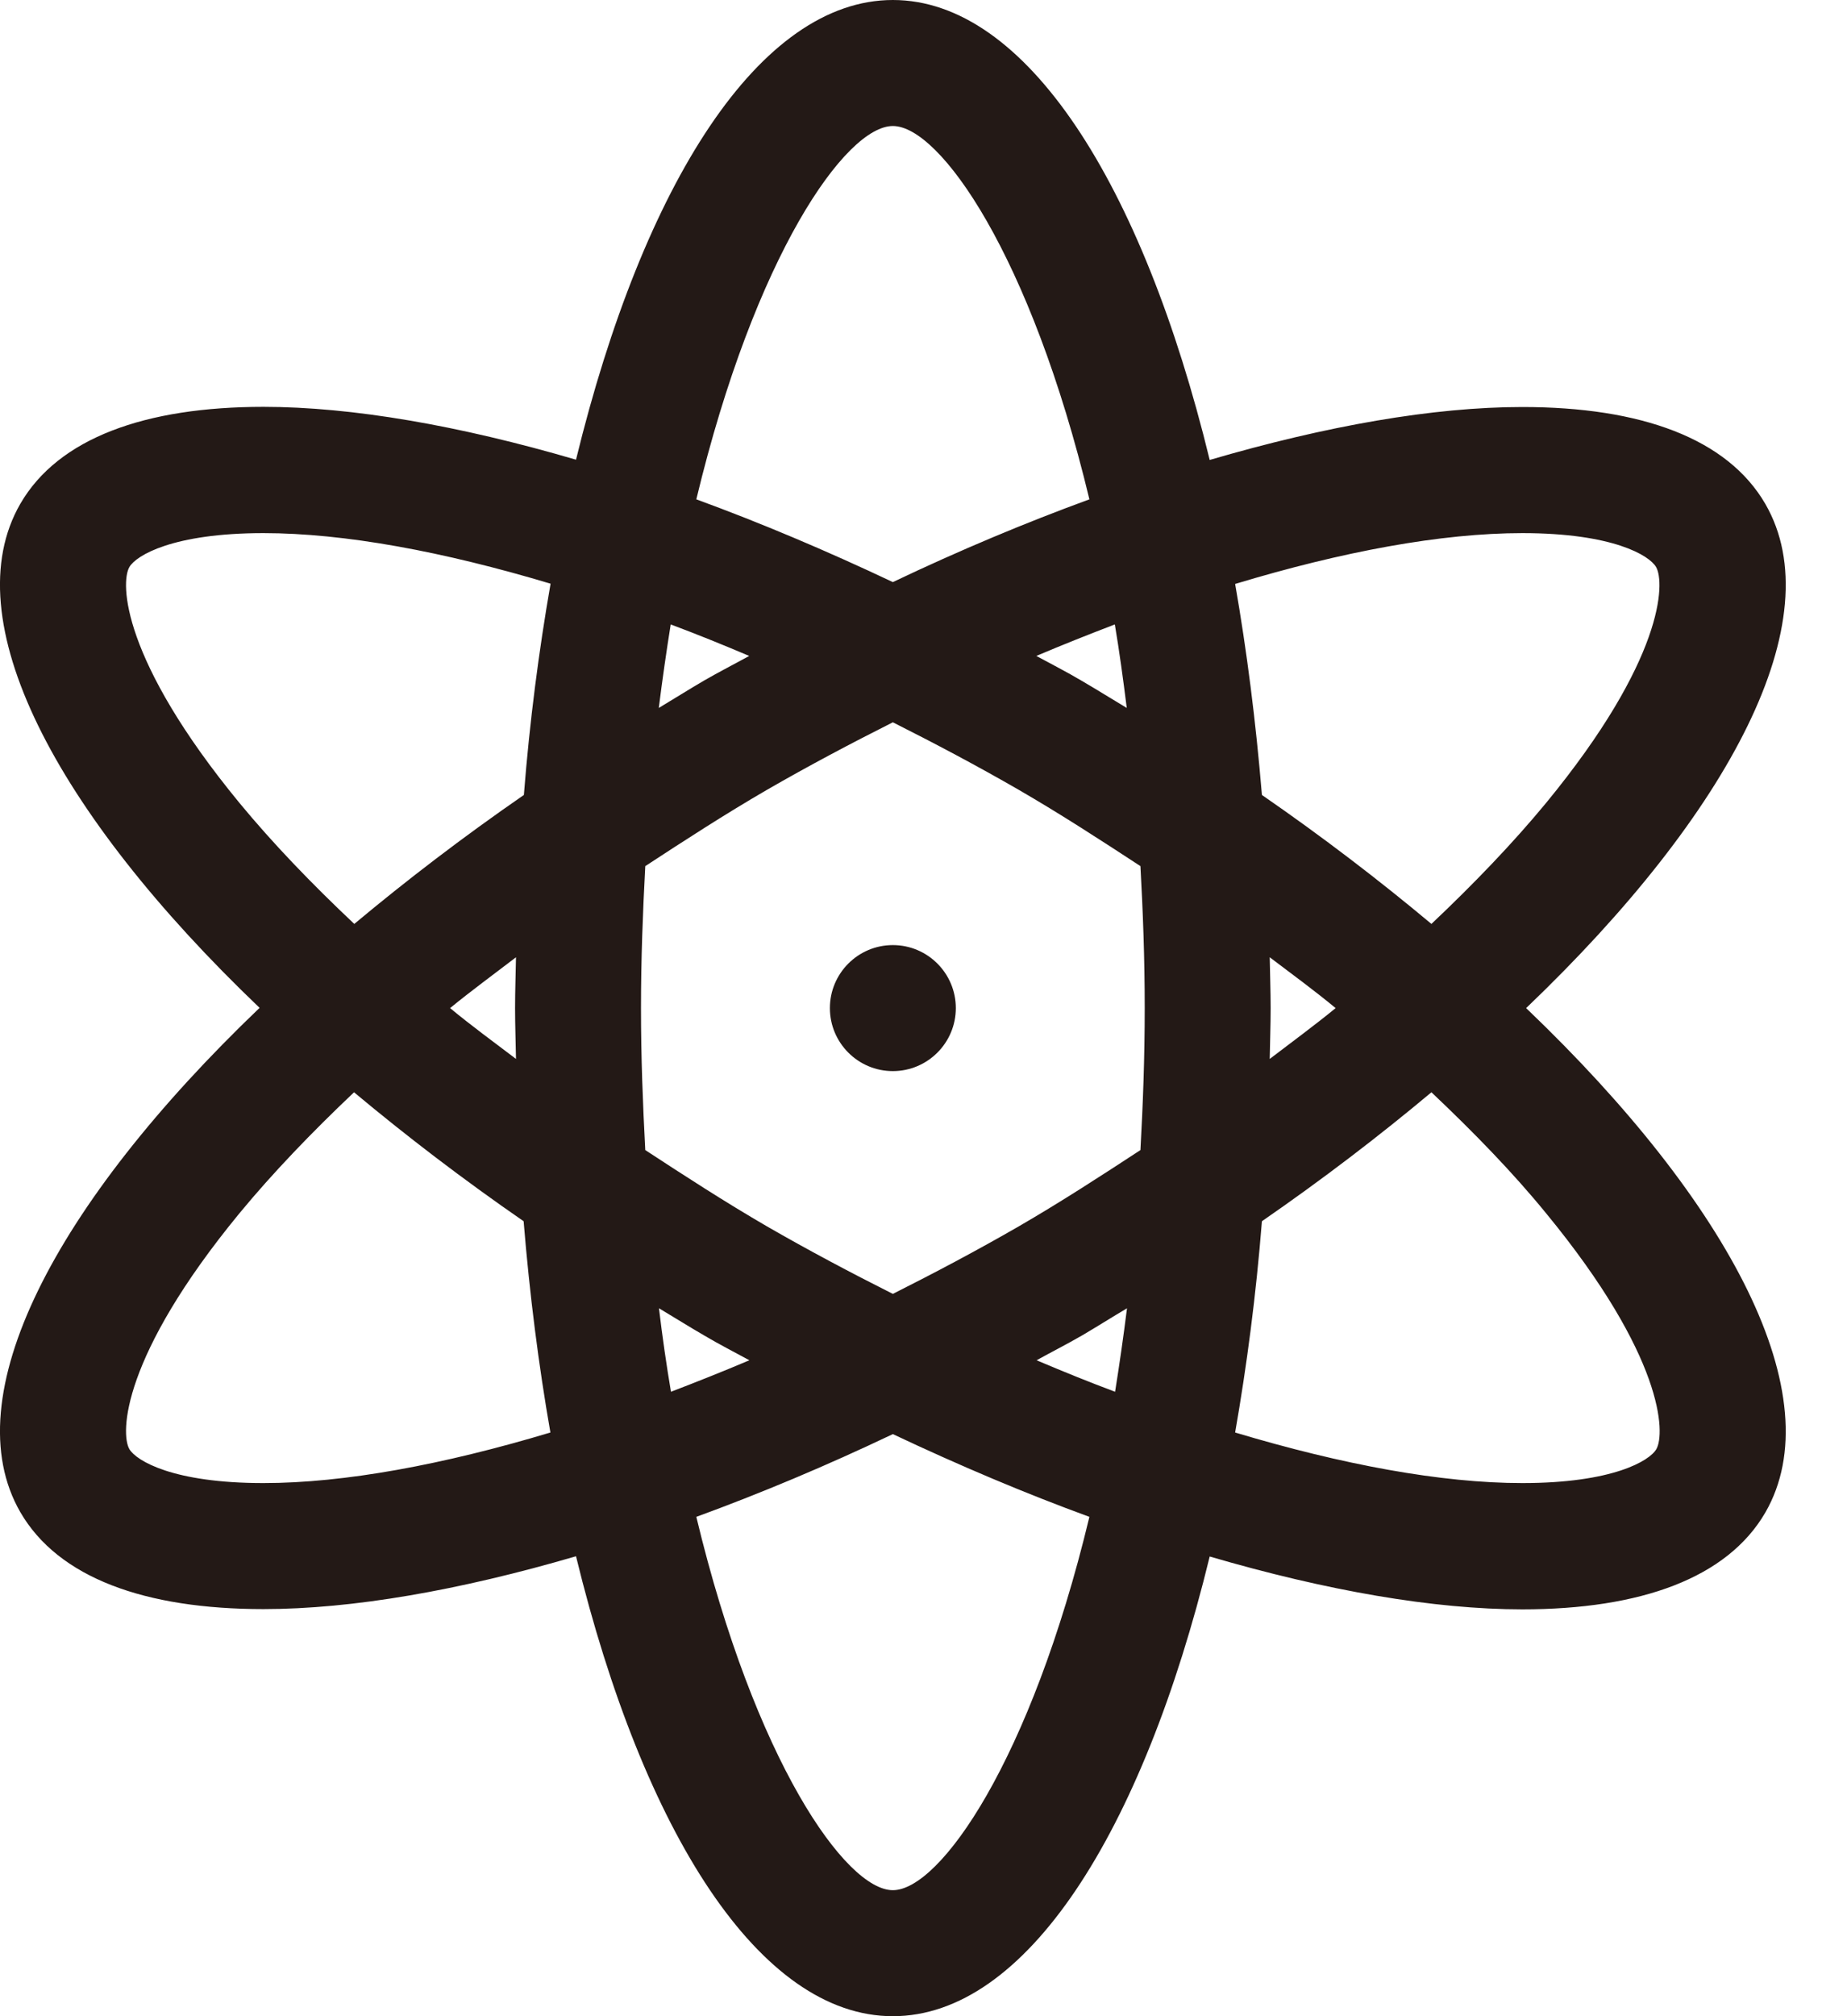 <?xml version="1.0" encoding="UTF-8"?>
<svg width="22px" height="24px" viewBox="0 0 22 24" version="1.1" xmlns="http://www.w3.org/2000/svg" xmlns:xlink="http://www.w3.org/1999/xlink">
    <!-- Generator: Sketch 52.2 (67145) - http://www.bohemiancoding.com/sketch -->
    <title>编组</title>
    <desc>Created with Sketch.</desc>
    <g id="页面-1" stroke="none" stroke-width="1" fill="none" fill-rule="evenodd">
        <g id="桌面端-HD备份" transform="translate(-362, -1338)" fill="#231916">
            <g id="编组-5" transform="translate(359, 1074)">
                <g id="编组" transform="translate(3, 264)">
                    <path d="M19.729,17.25 C19.649,17.389 19.209,17.654 18.133,17.654 C17.168,17.654 15.99,17.435 14.712,17.052 C14.851,16.256 14.961,15.418 15.031,14.537 C15.757,14.036 16.432,13.519 17.05,13.002 C17.557,13.481 18.023,13.961 18.414,14.44 C19.823,16.152 19.836,17.065 19.729,17.25 M10.635,22.5 C10.075,22.5 8.993,20.965 8.294,18.056 C9.055,17.778 9.837,17.451 10.635,17.071 C11.433,17.448 12.216,17.778 12.976,18.056 C12.277,20.965 11.195,22.5 10.635,22.5 M3.138,17.654 C2.061,17.654 1.625,17.389 1.541,17.25 C1.434,17.065 1.445,16.152 2.854,14.44 C3.248,13.963 3.711,13.481 4.217,13.002 C4.839,13.521 5.511,14.036 6.237,14.537 C6.309,15.415 6.416,16.254 6.556,17.052 C5.281,17.435 4.102,17.654 3.138,17.654 M2.854,9.56 C1.445,7.848 1.434,6.935 1.541,6.75 C1.622,6.611 2.061,6.346 3.138,6.346 C4.102,6.346 5.281,6.565 6.558,6.948 C6.419,7.744 6.309,8.582 6.24,9.463 C5.514,9.964 4.839,10.481 4.22,10.998 C3.711,10.519 3.248,10.037 2.854,9.56 M10.635,1.5 C11.195,1.5 12.277,3.035 12.976,5.944 C12.216,6.222 11.433,6.549 10.635,6.929 C9.837,6.552 9.055,6.222 8.294,5.944 C8.993,3.035 10.075,1.5 10.635,1.5 M15.124,11.395 C15.39,11.596 15.66,11.794 15.909,12 C15.66,12.204 15.39,12.402 15.124,12.605 C15.127,12.404 15.135,12.206 15.135,12 C15.135,11.794 15.127,11.598 15.124,11.395 M12.344,7.808 C12.66,7.674 12.971,7.551 13.279,7.433 C13.333,7.752 13.378,8.084 13.421,8.427 C13.241,8.32 13.067,8.21 12.883,8.103 C12.706,7.998 12.526,7.907 12.344,7.808 M7.847,8.427 C7.89,8.084 7.938,7.752 7.989,7.433 C8.297,7.548 8.608,7.674 8.924,7.808 C8.744,7.907 8.565,7.998 8.383,8.103 C8.2,8.21 8.026,8.32 7.847,8.427 M6.146,12.605 C5.881,12.404 5.61,12.206 5.361,12 C5.61,11.796 5.881,11.598 6.146,11.395 C6.143,11.596 6.135,11.794 6.135,12 C6.135,12.206 6.143,12.402 6.146,12.605 M8.926,16.192 C8.61,16.326 8.3,16.449 7.992,16.567 C7.938,16.248 7.89,15.916 7.849,15.573 C8.029,15.68 8.203,15.79 8.388,15.897 C8.565,16.002 8.744,16.093 8.926,16.192 M13.424,15.573 C13.381,15.916 13.333,16.248 13.282,16.567 C12.974,16.452 12.663,16.326 12.347,16.192 C12.526,16.093 12.706,16.002 12.888,15.897 C13.07,15.79 13.244,15.68 13.424,15.573 M12.135,14.598 C11.637,14.885 11.136,15.15 10.635,15.402 C10.134,15.15 9.633,14.885 9.135,14.598 C8.632,14.306 8.157,13.998 7.686,13.69 C7.657,13.146 7.635,12.589 7.635,12 C7.635,11.411 7.657,10.854 7.686,10.31 C8.157,10.002 8.632,9.694 9.135,9.402 C9.633,9.115 10.134,8.85 10.635,8.598 C11.136,8.85 11.637,9.115 12.135,9.402 C12.639,9.694 13.113,10.002 13.584,10.31 C13.614,10.854 13.635,11.411 13.635,12 C13.635,12.589 13.614,13.146 13.584,13.69 C13.113,13.998 12.639,14.306 12.135,14.598 M18.133,6.346 C19.209,6.346 19.646,6.611 19.726,6.75 C19.833,6.935 19.823,7.848 18.414,9.56 C18.02,10.037 17.557,10.519 17.05,10.998 C16.429,10.479 15.757,9.964 15.031,9.463 C14.958,8.585 14.851,7.746 14.712,6.951 C15.99,6.565 17.168,6.346 18.133,6.346 M18.178,12 C20.626,9.662 21.818,7.369 21.028,6 C20.575,5.218 19.544,4.845 18.133,4.845 C17.074,4.845 15.8,5.068 14.409,5.475 C13.606,2.18 12.218,0 10.635,0 C9.052,0 7.665,2.18 6.861,5.472 C5.471,5.065 4.193,4.843 3.138,4.843 C1.729,4.843 0.695,5.215 0.242,5.997 C-0.548,7.366 0.644,9.659 3.092,11.997 C0.644,14.338 -0.548,16.631 0.242,18 C0.695,18.782 1.726,19.154 3.138,19.154 C4.196,19.154 5.471,18.932 6.861,18.525 C7.665,21.82 9.052,24 10.635,24 C12.218,24 13.606,21.82 14.409,18.528 C15.8,18.935 17.077,19.157 18.133,19.157 C19.541,19.157 20.575,18.785 21.028,18.003 C21.818,16.631 20.626,14.338 18.178,12" id="Fill-1"></path>
                    <path d="M9.885,12 C9.885,12.414 10.221,12.75 10.635,12.75 C11.049,12.75 11.385,12.414 11.385,12 C11.385,11.586 11.049,11.25 10.635,11.25 C10.221,11.25 9.885,11.586 9.885,12" id="Fill-3"></path>
                </g>
            </g>
        </g>
    </g>
</svg>